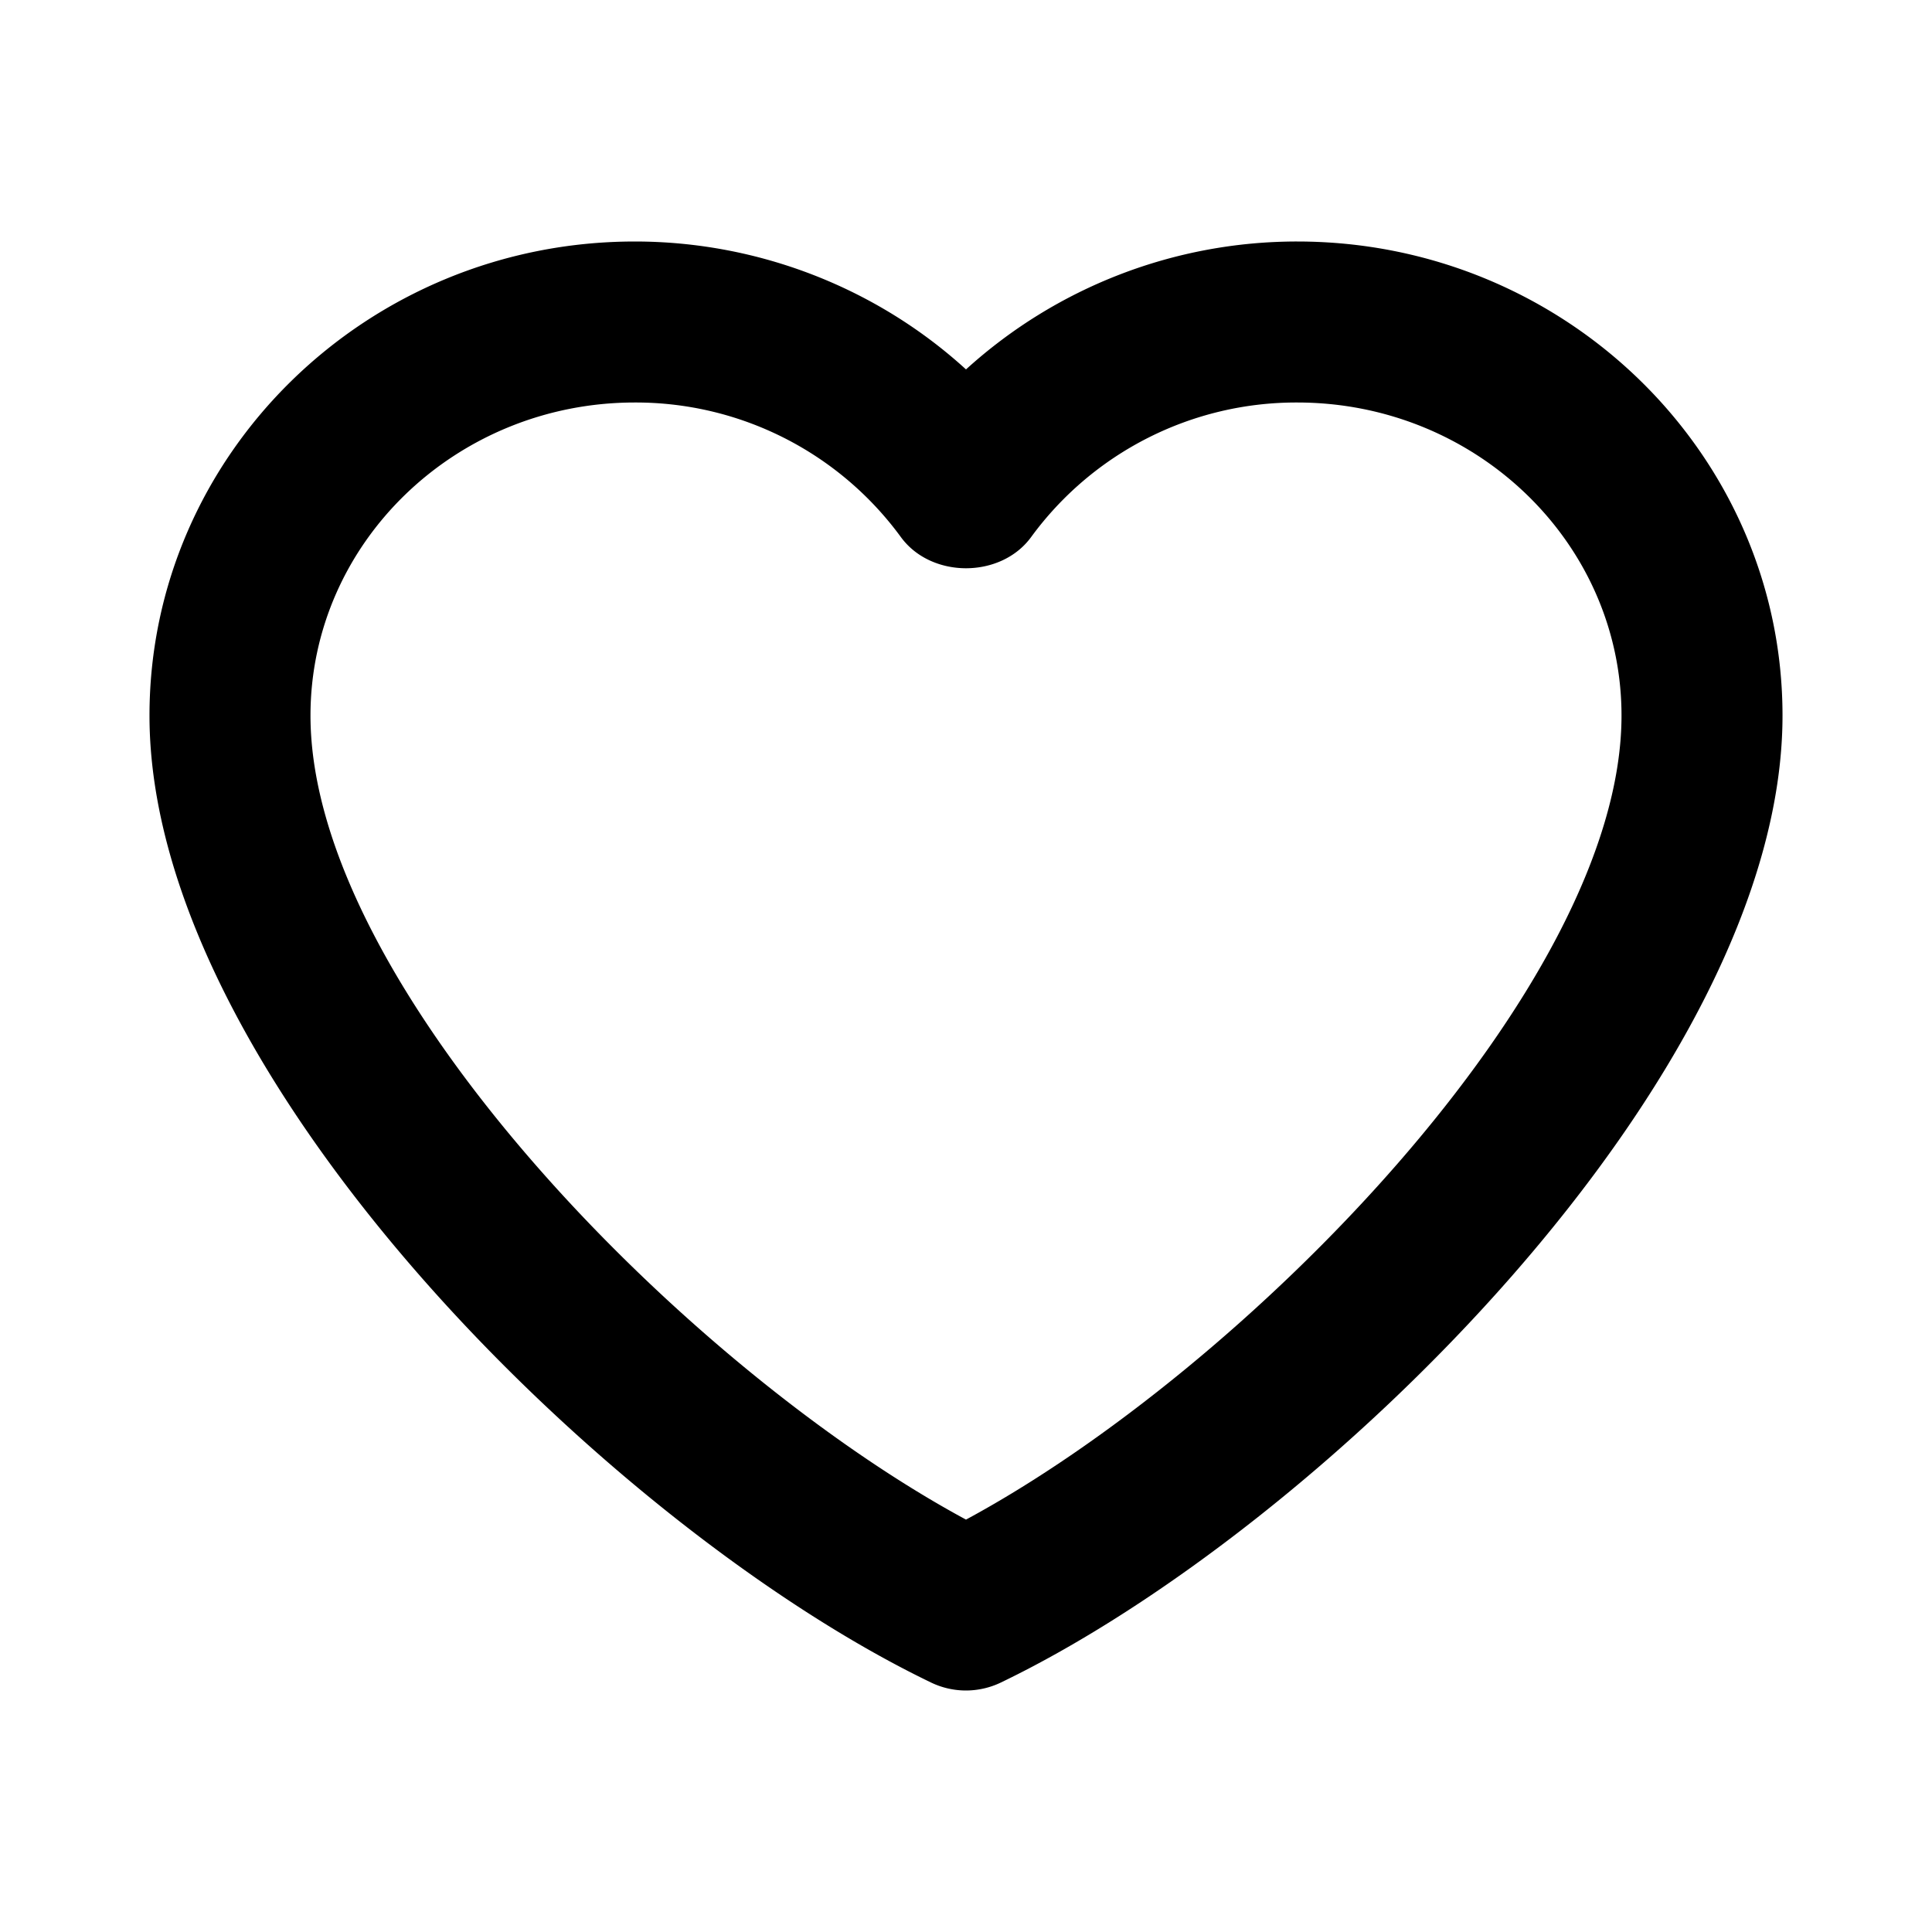 <svg xmlns="http://www.w3.org/2000/svg" viewBox="0 0 24 24"><path d="M12 21c-.148 0-.297-.033-.434-.099-3.959-1.906-9.709-7.533-9.709-12.012C1.857 5.642 4.562 3 7.886 3c1.538 0 3.008.58 4.114 1.589A6.114 6.114 0 0 1 16.114 3c3.324 0 6.029 2.642 6.029 5.889 0 4.48-5.75 10.106-9.71 12.012A1.005 1.005 0 0 1 12 21ZM7.886 5C5.664 5 3.857 6.744 3.857 8.889c0 3.382 4.71 8.137 8.143 9.988 3.433-1.85 8.143-6.606 8.143-9.988C20.143 6.744 18.336 5 16.114 5a4.079 4.079 0 0 0-3.303 1.669c-.377.52-1.245.52-1.622 0A4.079 4.079 0 0 0 7.886 5Z"/></svg>